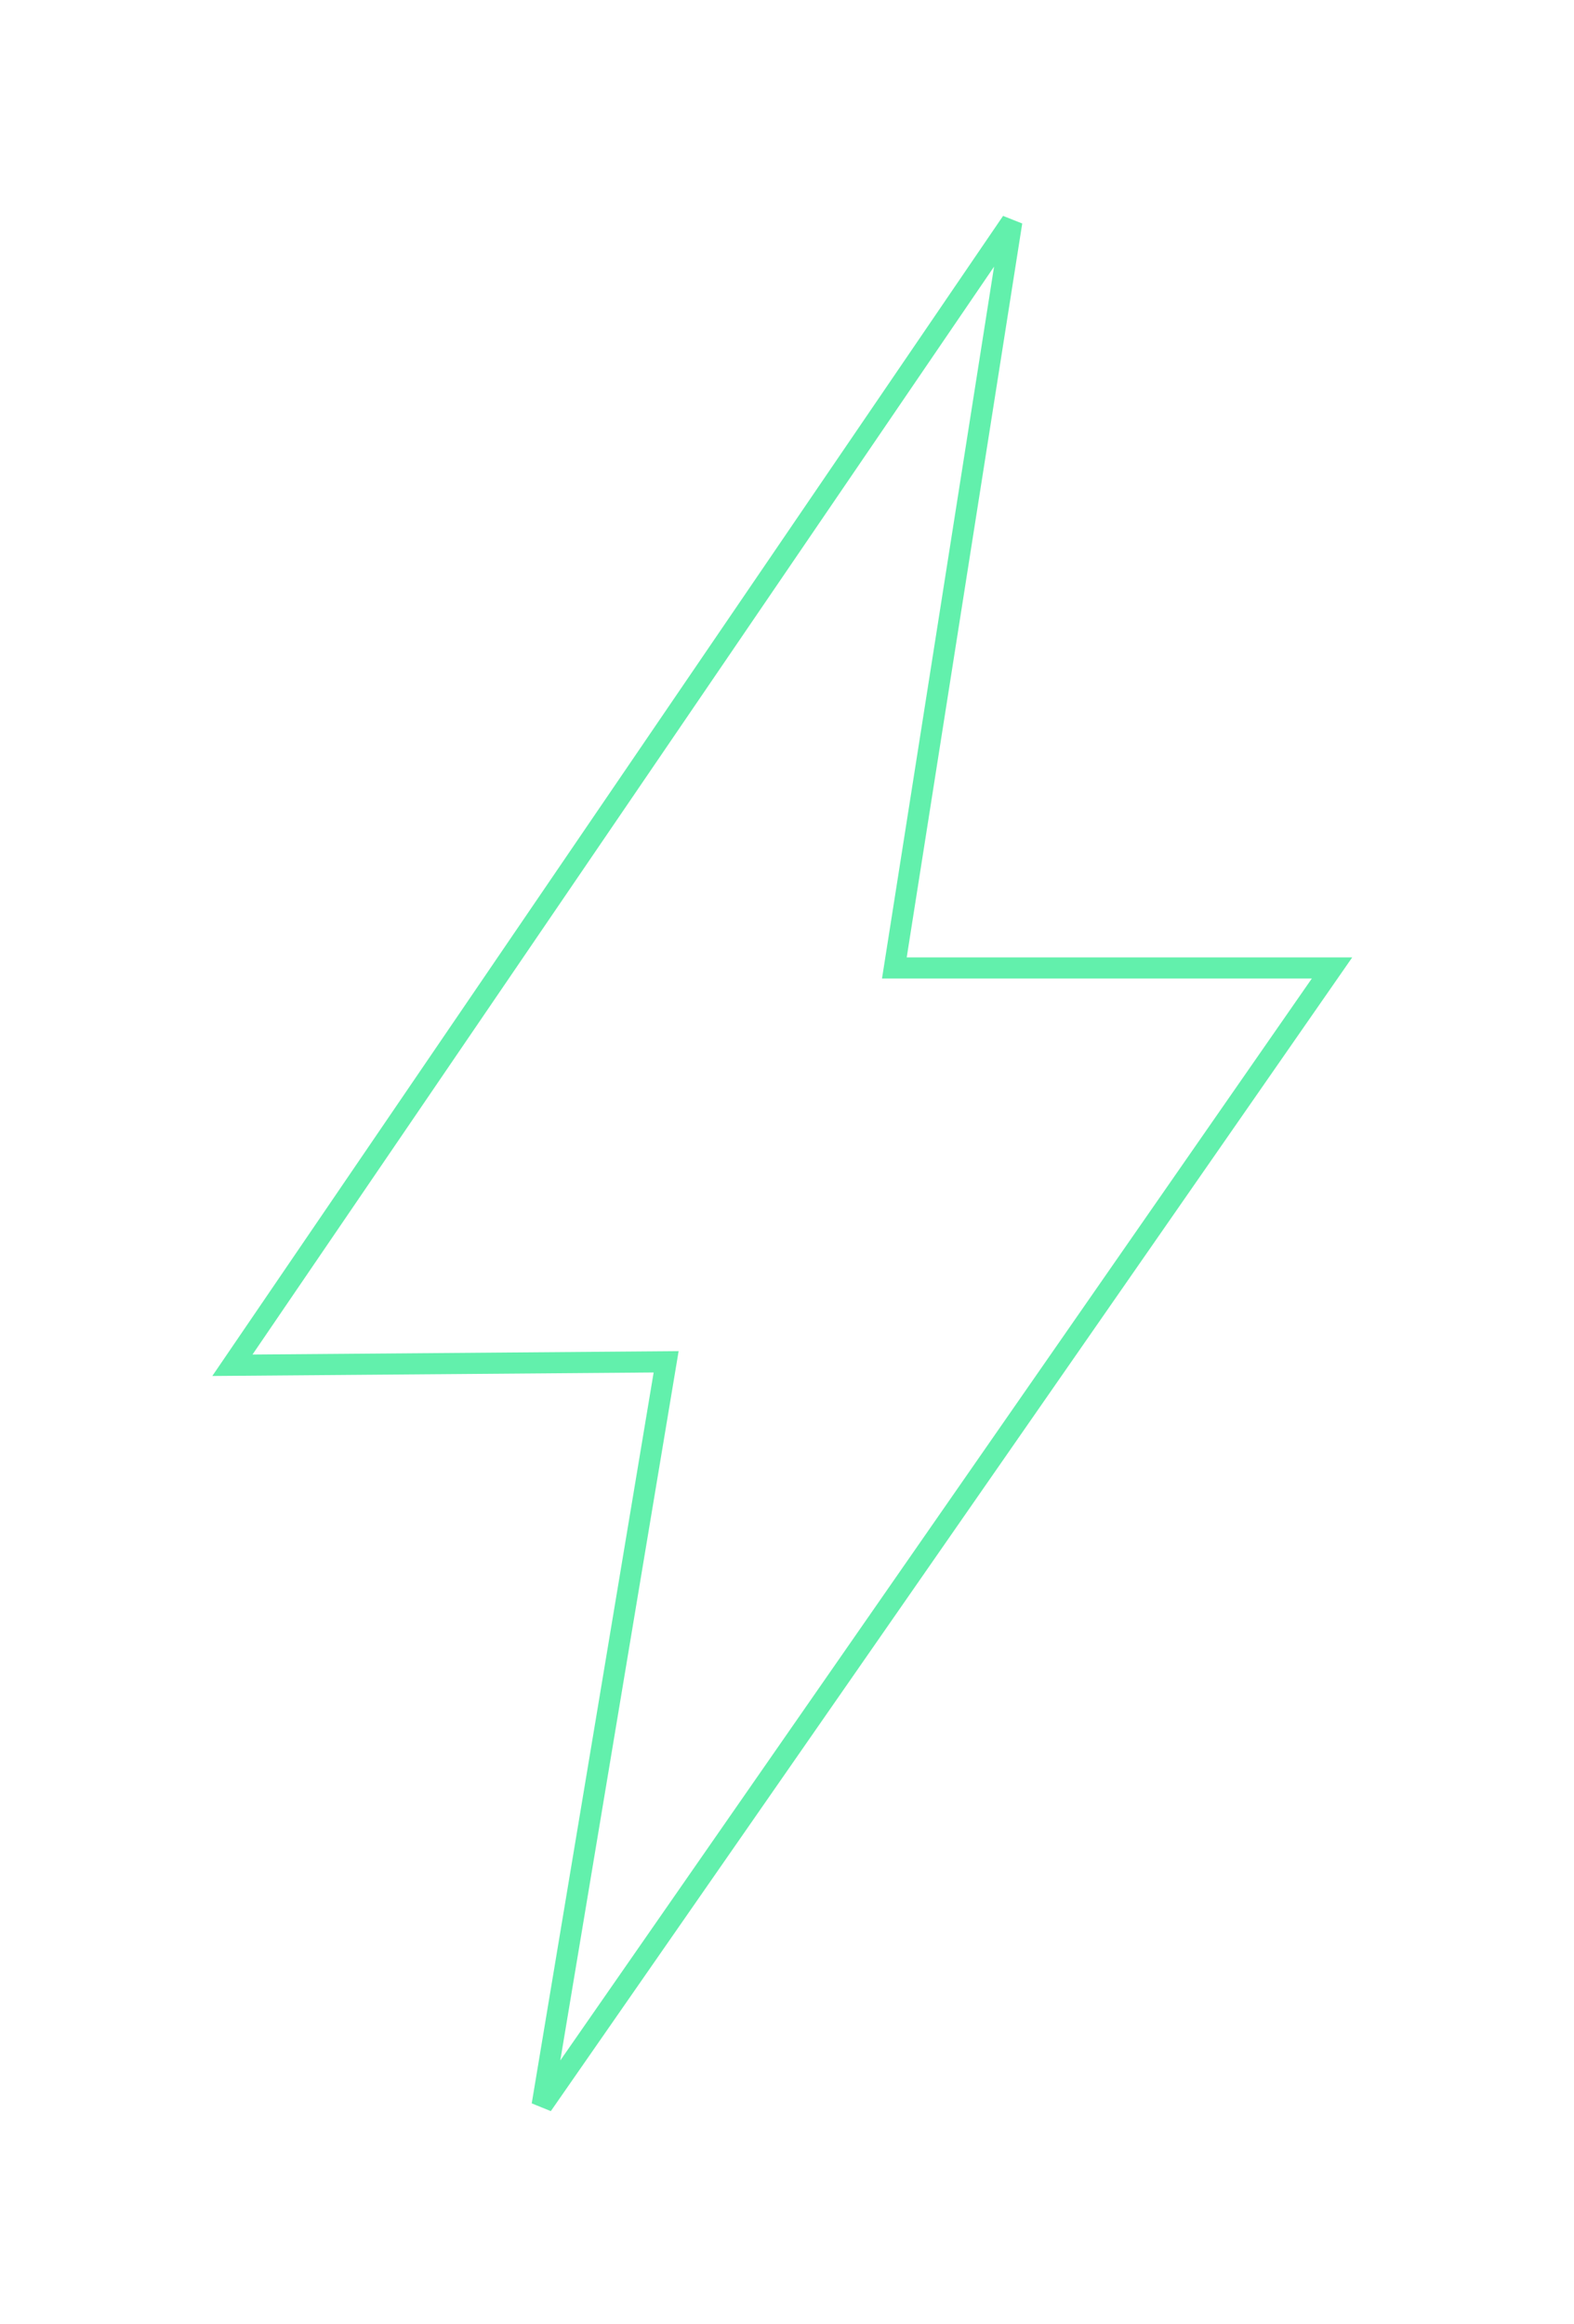 <svg width="149" height="220" viewBox="0 0 149 220" fill="none" xmlns="http://www.w3.org/2000/svg">
<g filter="url(#filter0_d_7_2076)">
<path d="M95.78 21L96.768 21.155L94.954 20.437L95.78 21ZM84.663 91.623L83.675 91.468L83.493 92.623H84.663V91.623ZM22 129.232L21.174 128.668L20.098 130.247L22.008 130.232L22 129.232ZM63.059 128.905L64.045 129.069L64.241 127.895L63.051 127.905L63.059 128.905ZM51.321 199.263L50.335 199.099L52.142 199.834L51.321 199.263ZM126.095 91.623L126.916 92.194L128.007 90.623H126.095V91.623ZM94.793 20.845L83.675 91.468L85.651 91.778L96.768 21.155L94.793 20.845ZM22.826 129.795L96.607 21.563L94.954 20.437L21.174 128.668L22.826 129.795ZM63.051 127.905L21.992 128.232L22.008 130.232L63.067 129.905L63.051 127.905ZM52.307 199.428L64.045 129.069L62.072 128.74L50.335 199.099L52.307 199.428ZM125.274 91.052L50.5 198.693L52.142 199.834L126.916 92.194L125.274 91.052ZM84.663 92.623H126.095V90.623H84.663V92.623Z" fill="#62F0AC"/>
</g>
<defs>
<filter id="filter0_d_7_2076" x="0.098" y="0.437" width="147.91" height="219.397" filterUnits="userSpaceOnUse" color-interpolation-filters="sRGB">
<feFlood flood-opacity="0" result="BackgroundImageFix"/>
<feColorMatrix in="SourceAlpha" type="matrix" values="0 0 0 0 0 0 0 0 0 0 0 0 0 0 0 0 0 0 127 0" result="hardAlpha"/>
<feOffset/>
<feGaussianBlur stdDeviation="10"/>
<feComposite in2="hardAlpha" operator="out"/>
<feColorMatrix type="matrix" values="0 0 0 0 0.385 0 0 0 0 0.942 0 0 0 0 0.674 0 0 0 0.5 0"/>
<feBlend mode="normal" in2="BackgroundImageFix" result="effect1_dropShadow_7_2076"/>
<feBlend mode="normal" in="SourceGraphic" in2="effect1_dropShadow_7_2076" result="shape"/>
</filter>
</defs>
</svg>
